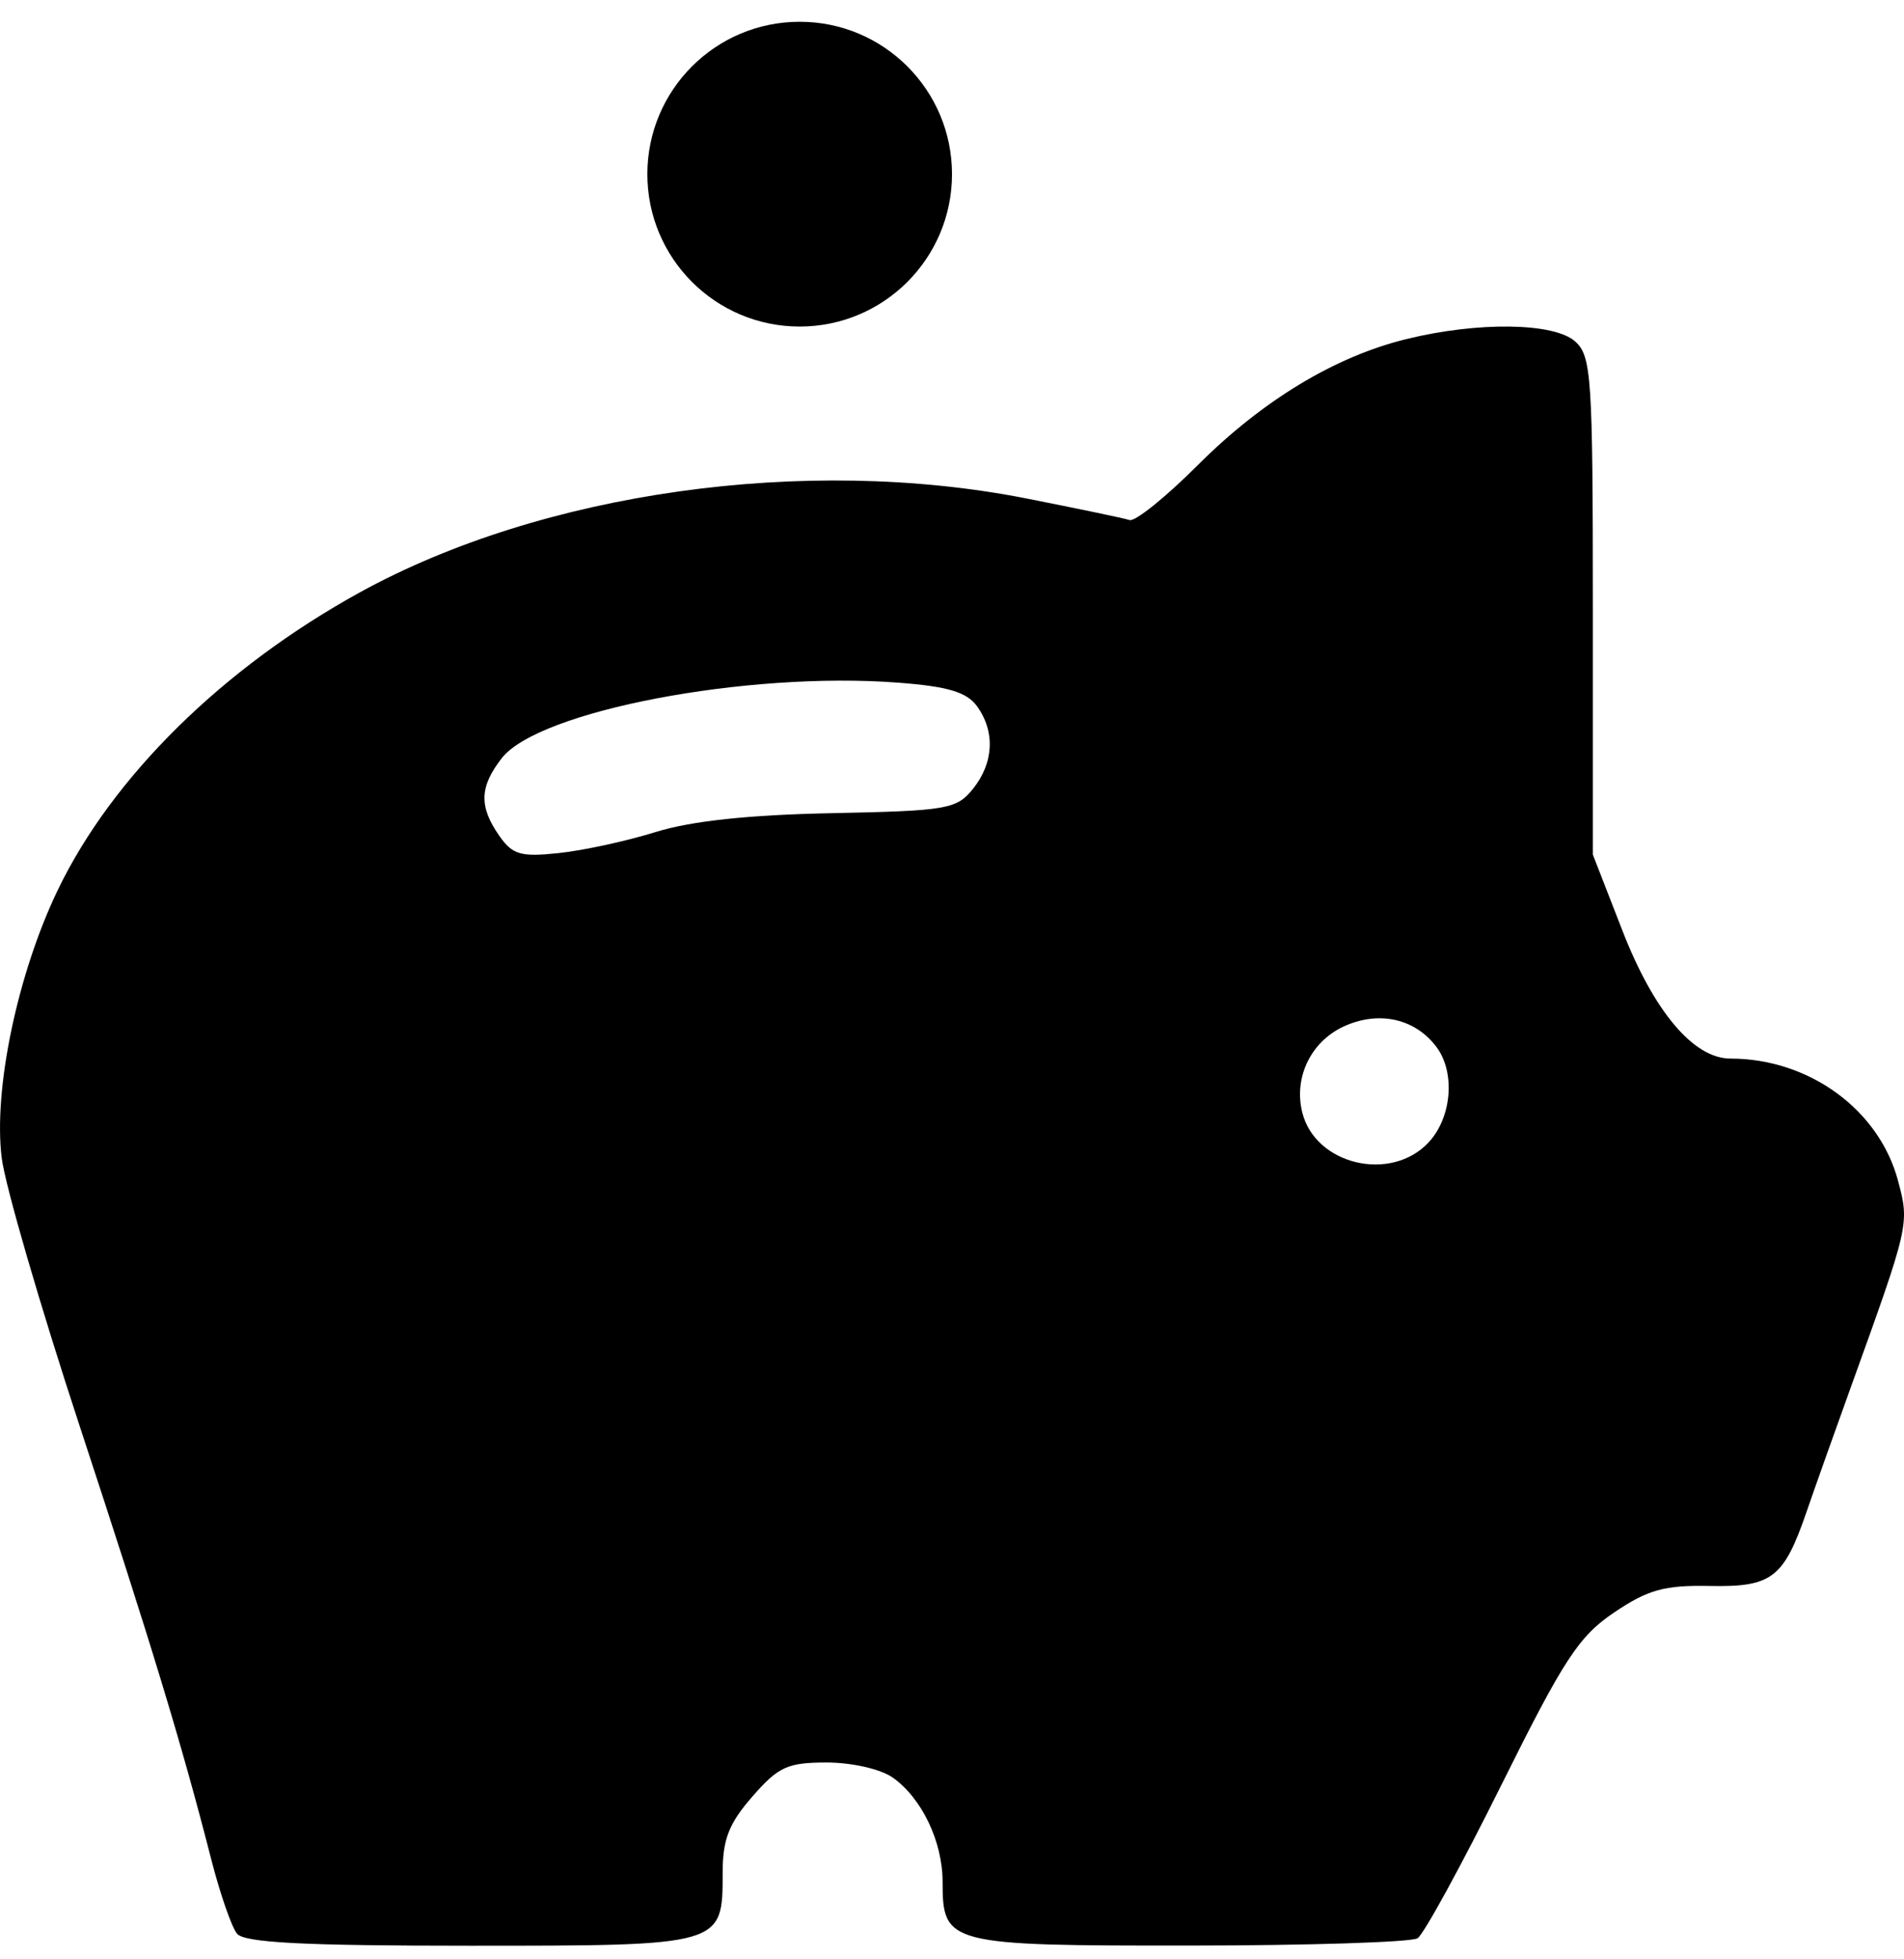 <svg width="35" height="36" viewBox="0 0 35 36" fill="none" xmlns="http://www.w3.org/2000/svg">
<path fill-rule="evenodd" clip-rule="evenodd" d="M25.853 6.23C24.54 6.551 23.207 7.357 22.014 8.55C21.428 9.136 20.865 9.589 20.764 9.555C20.662 9.522 19.805 9.343 18.859 9.157C14.801 8.36 9.966 9.042 6.617 10.883C4.101 12.267 2.067 14.268 1.064 16.349C0.322 17.887 -0.126 20.026 0.032 21.279C0.095 21.783 0.737 23.99 1.458 26.182C2.784 30.213 3.345 32.06 3.881 34.155C4.043 34.789 4.257 35.407 4.357 35.529C4.492 35.694 5.572 35.75 8.635 35.75C13.294 35.75 13.284 35.753 13.284 34.415C13.284 33.797 13.396 33.507 13.83 33.01C14.308 32.461 14.476 32.384 15.197 32.384C15.657 32.384 16.191 32.505 16.41 32.66C16.945 33.038 17.327 33.836 17.327 34.577C17.327 35.726 17.421 35.75 21.866 35.747C24.059 35.746 25.945 35.685 26.058 35.613C26.172 35.54 26.863 34.277 27.594 32.806C28.75 30.48 29.022 30.065 29.673 29.626C30.293 29.208 30.597 29.124 31.422 29.14C32.573 29.163 32.789 28.998 33.209 27.777C33.36 27.338 33.723 26.317 34.016 25.506C35.1 22.502 35.103 22.492 34.89 21.694C34.542 20.388 33.254 19.45 31.81 19.45C31.131 19.45 30.4 18.583 29.82 17.089L29.28 15.702V11.136C29.28 6.938 29.255 6.547 28.959 6.277C28.575 5.927 27.174 5.906 25.853 6.23ZM17.959 12.975C18.297 13.441 18.269 14.017 17.885 14.495C17.585 14.868 17.41 14.898 15.292 14.941C13.766 14.971 12.703 15.085 12.054 15.287C11.522 15.453 10.721 15.627 10.273 15.674C9.569 15.749 9.42 15.705 9.174 15.351C8.802 14.816 8.815 14.455 9.224 13.93C9.903 13.06 13.731 12.331 16.509 12.543C17.423 12.612 17.771 12.716 17.959 12.975ZM26.404 19.235C26.756 19.702 26.689 20.53 26.262 20.989C25.569 21.732 24.179 21.403 23.939 20.441C23.774 19.78 24.113 19.108 24.745 18.84C25.377 18.572 26.02 18.725 26.404 19.235Z" fill="black"/>
<ellipse cx="14.7" cy="3.2" rx="2.8" ry="2.8" fill="black"/>
</svg>
